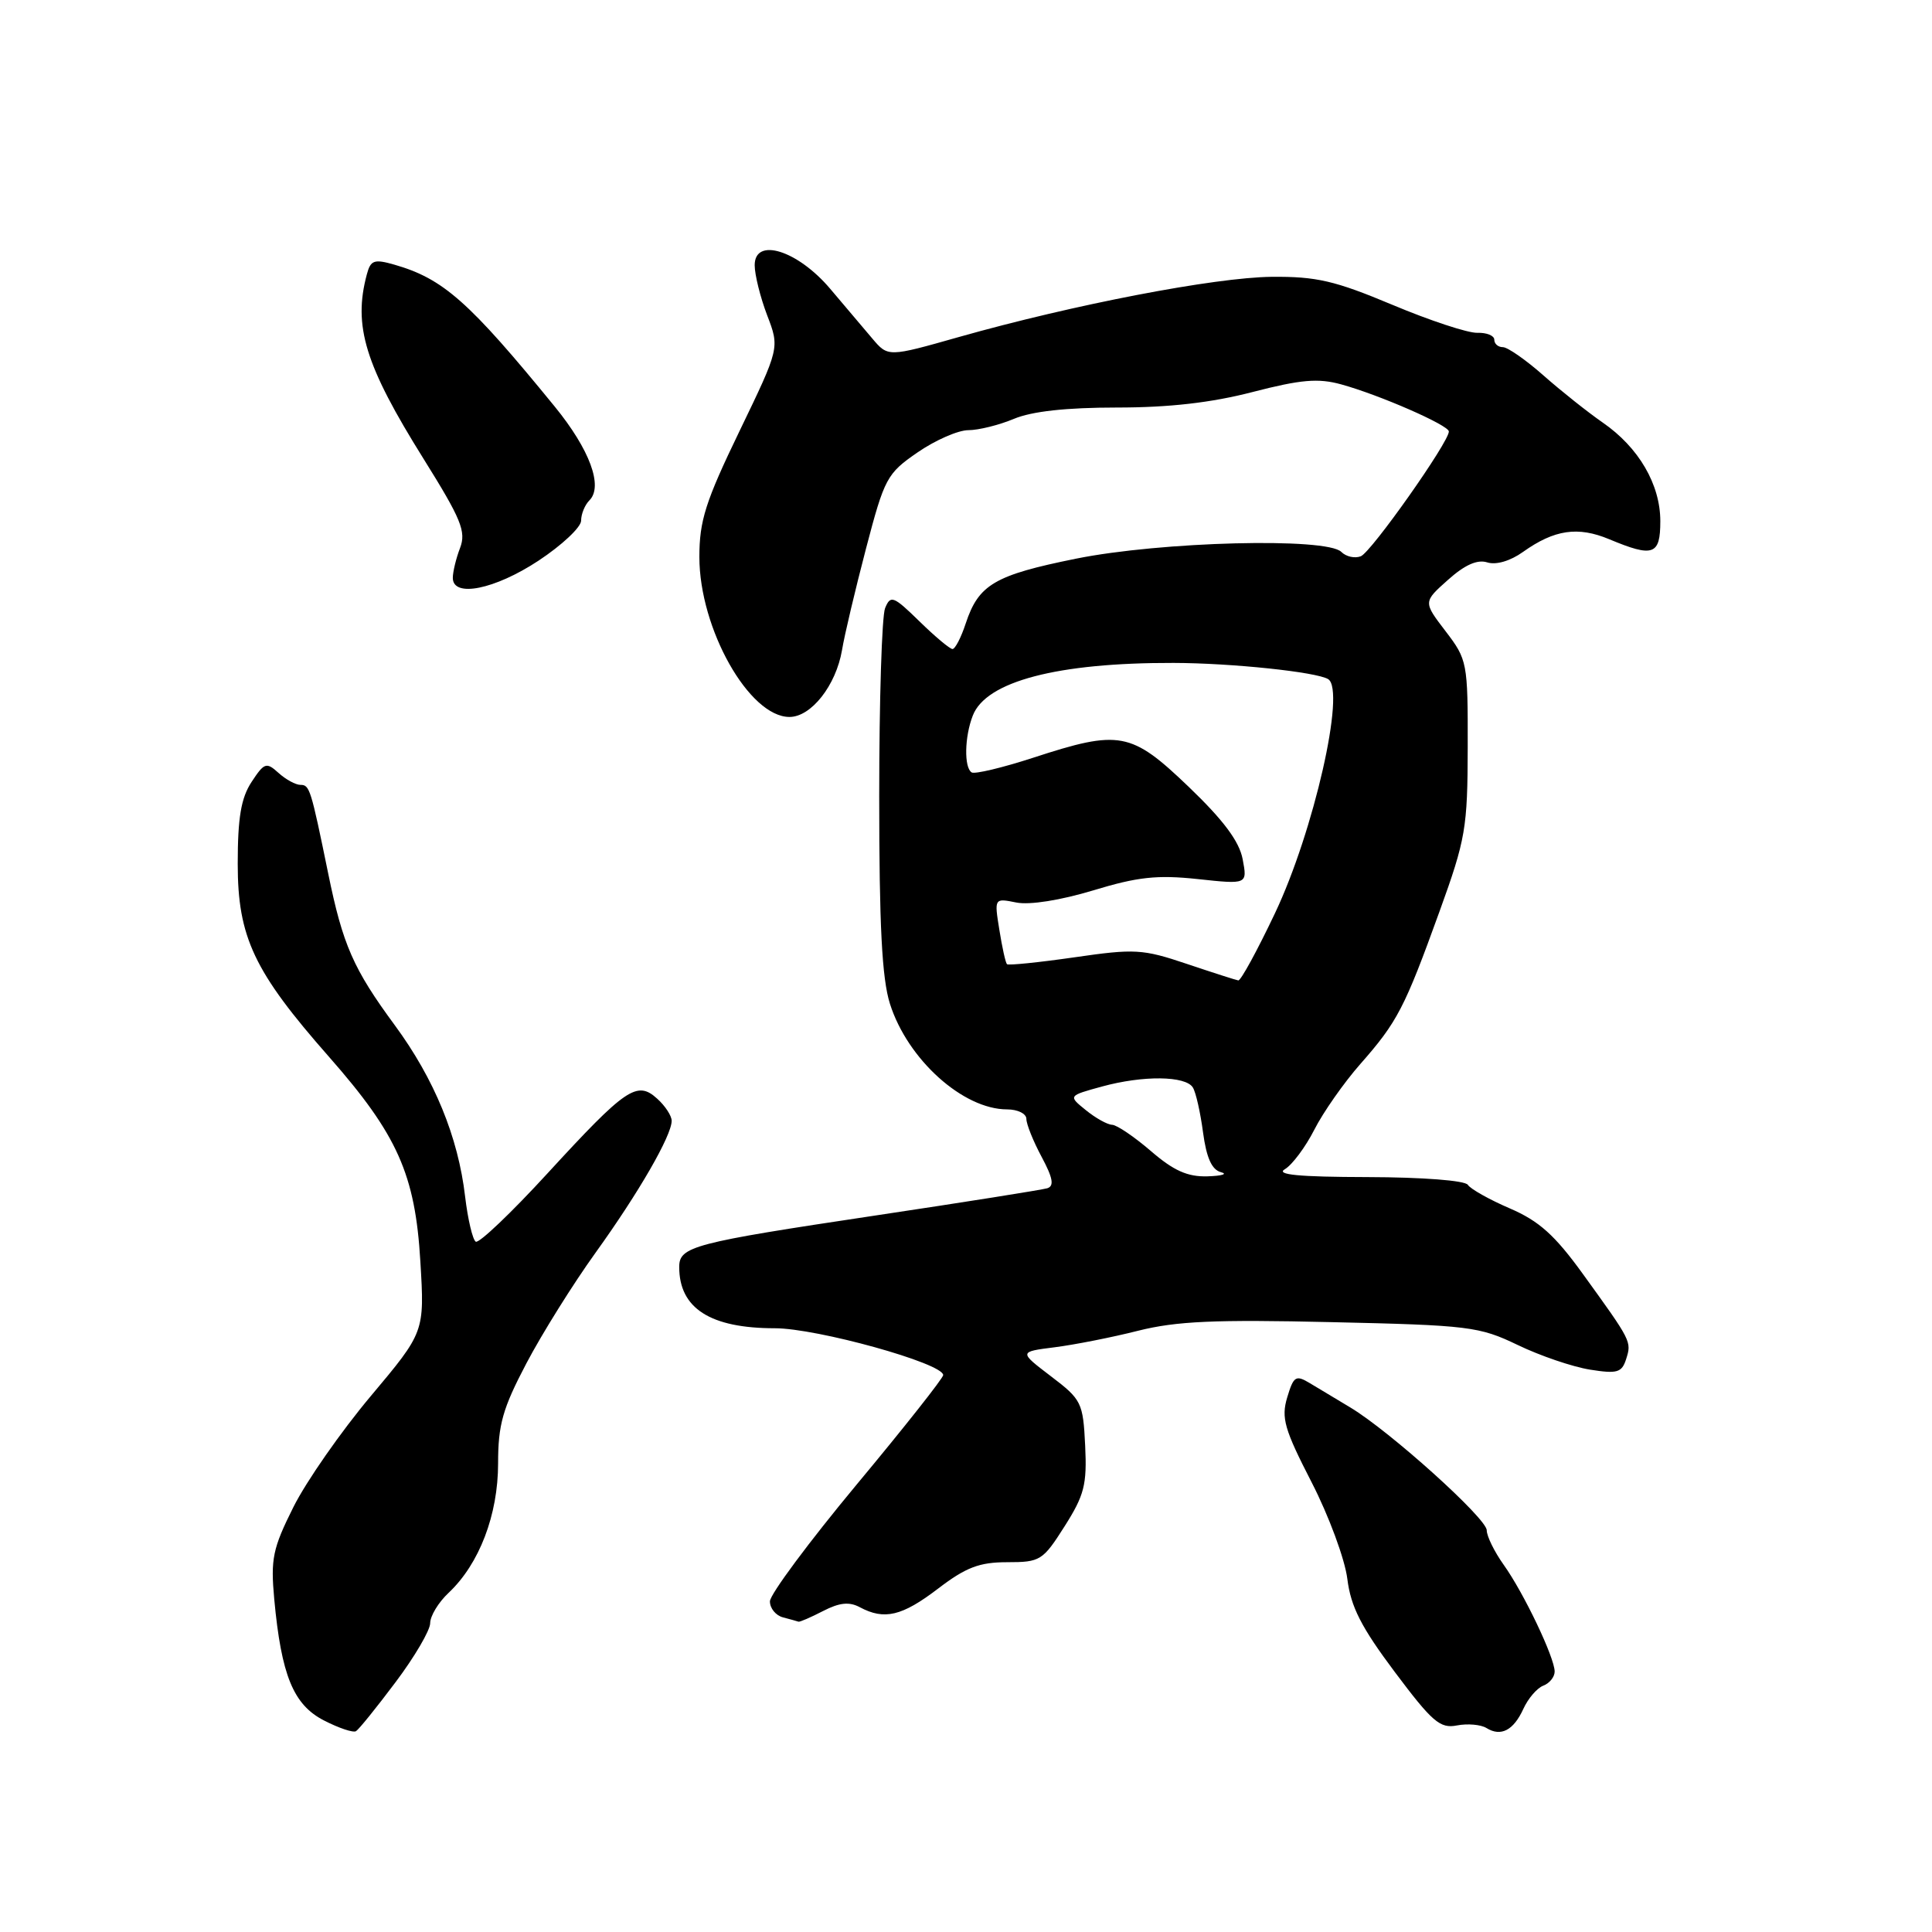 <?xml version="1.0" encoding="UTF-8" standalone="no"?>
<!DOCTYPE svg PUBLIC "-//W3C//DTD SVG 1.1//EN" "http://www.w3.org/Graphics/SVG/1.1/DTD/svg11.dtd" >
<svg xmlns="http://www.w3.org/2000/svg" xmlns:xlink="http://www.w3.org/1999/xlink" version="1.1" viewBox="0 0 256 256">
 <g >
 <path fill="currentColor"
d=" M 52.42 222.89 C 54.94 219.54 57.00 216.02 57.00 215.08 C 57.00 214.13 58.10 212.31 59.45 211.05 C 63.51 207.23 66.00 200.72 66.00 193.91 C 66.00 188.78 66.60 186.64 69.75 180.65 C 71.81 176.73 75.93 170.14 78.90 166.01 C 84.65 158.02 89.00 150.47 89.00 148.51 C 89.00 147.85 88.14 146.53 87.08 145.58 C 84.41 143.15 82.95 144.15 72.58 155.44 C 67.76 160.70 63.46 164.79 63.04 164.53 C 62.63 164.27 61.99 161.58 61.63 158.55 C 60.71 150.65 57.55 142.97 52.32 135.86 C 46.82 128.39 45.42 125.21 43.49 115.75 C 41.18 104.47 41.03 104.00 39.81 104.00 C 39.18 104.00 37.87 103.29 36.91 102.42 C 35.29 100.95 35.02 101.05 33.33 103.62 C 31.94 105.74 31.50 108.35 31.50 114.46 C 31.50 124.18 33.65 128.74 43.59 140.03 C 52.66 150.34 55.02 155.61 55.70 167.16 C 56.26 176.50 56.26 176.50 49.12 185.00 C 45.19 189.68 40.58 196.29 38.88 199.69 C 36.13 205.19 35.85 206.55 36.34 211.91 C 37.28 222.00 38.87 225.89 42.93 227.97 C 44.89 228.98 46.80 229.62 47.17 229.39 C 47.55 229.16 49.91 226.24 52.42 222.89 Z  M 201.86 226.42 C 202.48 225.06 203.66 223.68 204.49 223.36 C 205.32 223.05 206.00 222.20 206.00 221.49 C 206.00 219.65 201.91 211.07 199.25 207.35 C 198.01 205.61 197.00 203.55 197.00 202.77 C 197.00 201.20 184.17 189.65 178.93 186.50 C 177.10 185.40 174.68 183.95 173.55 183.27 C 171.70 182.16 171.41 182.34 170.56 185.17 C 169.75 187.88 170.18 189.38 173.79 196.40 C 176.08 200.85 178.21 206.62 178.53 209.22 C 178.99 212.90 180.36 215.60 184.81 221.54 C 189.78 228.17 190.82 229.07 193.05 228.63 C 194.45 228.36 196.21 228.51 196.96 228.97 C 198.88 230.16 200.55 229.29 201.86 226.42 Z  M 109.06 213.47 C 111.23 212.35 112.53 212.21 113.94 212.97 C 117.18 214.70 119.52 214.15 124.30 210.50 C 127.99 207.68 129.77 207.00 133.46 207.00 C 137.84 207.00 138.18 206.79 141.06 202.25 C 143.68 198.12 144.04 196.73 143.79 191.55 C 143.51 185.84 143.32 185.45 139.25 182.36 C 135.00 179.12 135.00 179.12 139.75 178.52 C 142.36 178.19 147.34 177.21 150.81 176.33 C 155.87 175.06 160.98 174.83 176.42 175.19 C 194.67 175.60 196.01 175.77 201.11 178.22 C 204.07 179.65 208.37 181.11 210.66 181.48 C 214.29 182.06 214.90 181.88 215.47 180.09 C 216.21 177.76 216.19 177.73 209.75 168.82 C 206.02 163.66 203.94 161.79 200.06 160.12 C 197.34 158.95 194.84 157.54 194.50 157.00 C 194.14 156.42 188.51 155.99 181.19 155.97 C 172.05 155.95 168.99 155.65 170.26 154.92 C 171.22 154.35 172.98 152.00 174.15 149.70 C 175.32 147.39 178.07 143.47 180.24 141.00 C 185.16 135.41 186.11 133.59 190.74 120.78 C 194.21 111.19 194.46 109.73 194.48 99.00 C 194.50 87.78 194.43 87.41 191.54 83.63 C 188.58 79.76 188.58 79.76 191.86 76.84 C 194.08 74.85 195.75 74.10 197.07 74.52 C 198.23 74.89 200.12 74.34 201.81 73.13 C 205.97 70.17 209.08 69.72 213.23 71.45 C 219.07 73.89 220.00 73.56 220.00 69.06 C 220.00 64.19 217.14 59.29 212.38 56.00 C 210.39 54.62 206.85 51.81 204.52 49.75 C 202.19 47.69 199.76 46.00 199.14 46.00 C 198.51 46.00 198.00 45.56 198.00 45.01 C 198.00 44.47 196.99 44.06 195.75 44.10 C 194.51 44.14 189.45 42.47 184.50 40.39 C 176.87 37.19 174.44 36.63 168.50 36.68 C 160.97 36.76 142.29 40.35 127.08 44.65 C 117.67 47.32 117.67 47.32 115.58 44.85 C 114.44 43.49 111.92 40.53 110.00 38.26 C 105.68 33.16 100.00 31.39 100.00 35.14 C 100.00 36.40 100.74 39.38 101.65 41.77 C 103.31 46.10 103.31 46.10 97.99 57.12 C 93.47 66.47 92.67 69.00 92.67 73.82 C 92.68 83.32 99.27 95.00 104.61 95.00 C 107.49 95.00 110.77 90.82 111.57 86.15 C 111.90 84.14 113.34 78.08 114.75 72.69 C 117.20 63.34 117.52 62.74 121.59 59.94 C 123.94 58.32 126.96 57.00 128.31 57.00 C 129.65 57.00 132.37 56.33 134.35 55.50 C 136.73 54.50 141.32 54.00 147.99 54.00 C 154.91 54.00 160.53 53.36 165.99 51.94 C 172.38 50.29 174.66 50.09 177.71 50.93 C 182.80 52.33 191.96 56.34 191.98 57.17 C 192.02 58.54 181.69 73.18 180.31 73.71 C 179.51 74.02 178.36 73.76 177.73 73.13 C 175.79 71.19 153.84 71.75 142.56 74.03 C 131.78 76.21 129.67 77.45 127.96 82.62 C 127.35 84.48 126.56 86.00 126.21 86.00 C 125.87 86.00 123.89 84.35 121.83 82.33 C 118.38 78.96 118.00 78.82 117.28 80.58 C 116.85 81.64 116.50 92.85 116.50 105.50 C 116.50 122.60 116.86 129.65 117.92 133.00 C 120.25 140.37 127.60 147.00 133.45 147.00 C 134.85 147.00 136.00 147.57 136.00 148.26 C 136.00 148.96 136.91 151.22 138.02 153.29 C 139.52 156.09 139.71 157.15 138.77 157.45 C 138.07 157.66 127.83 159.29 116.00 161.06 C 91.79 164.69 90.00 165.16 90.00 167.89 C 90.00 173.36 94.12 176.00 102.67 176.00 C 108.26 176.00 124.92 180.63 124.98 182.20 C 124.99 182.59 119.84 189.11 113.52 196.70 C 107.21 204.29 102.04 211.25 102.02 212.18 C 102.01 213.10 102.79 214.06 103.75 214.31 C 104.71 214.56 105.63 214.82 105.80 214.88 C 105.96 214.95 107.43 214.31 109.06 213.47 Z  M 71.36 74.29 C 74.46 72.24 77.00 69.86 77.00 68.99 C 77.00 68.11 77.50 66.90 78.10 66.30 C 79.95 64.45 78.15 59.57 73.51 53.88 C 62.14 39.95 58.73 36.93 52.26 35.07 C 49.57 34.30 49.11 34.47 48.61 36.35 C 46.77 43.20 48.36 48.37 56.12 60.79 C 61.12 68.80 61.79 70.43 60.96 72.61 C 60.43 73.99 60.00 75.78 60.00 76.57 C 60.00 79.23 65.55 78.12 71.36 74.29 Z  M 152.50 152.52 C 150.30 150.63 147.99 149.06 147.36 149.04 C 146.73 149.02 145.17 148.15 143.88 147.10 C 141.53 145.20 141.53 145.20 146.02 143.97 C 151.46 142.48 157.10 142.54 158.06 144.10 C 158.46 144.74 159.06 147.42 159.41 150.06 C 159.86 153.41 160.57 155.00 161.78 155.32 C 162.72 155.56 161.93 155.81 160.00 155.87 C 157.36 155.95 155.51 155.12 152.50 152.52 Z  M 157.23 127.71 C 151.41 125.75 150.35 125.69 142.36 126.85 C 137.63 127.53 133.61 127.94 133.43 127.76 C 133.24 127.58 132.79 125.53 132.42 123.21 C 131.74 119.00 131.74 119.00 134.68 119.59 C 136.44 119.94 140.52 119.29 144.86 117.98 C 150.74 116.19 153.33 115.91 158.69 116.48 C 165.29 117.19 165.29 117.19 164.66 113.85 C 164.21 111.48 162.12 108.68 157.50 104.25 C 149.87 96.94 148.37 96.66 136.88 100.41 C 132.82 101.73 129.17 102.60 128.75 102.35 C 127.73 101.71 127.80 97.63 128.90 94.82 C 130.65 90.28 140.12 87.80 155.50 87.84 C 163.23 87.86 174.44 89.04 175.99 89.99 C 178.34 91.45 174.08 110.19 168.93 121.03 C 166.59 125.96 164.41 129.96 164.08 129.91 C 163.76 129.86 160.68 128.87 157.23 127.71 Z "/>
</g>
</svg>